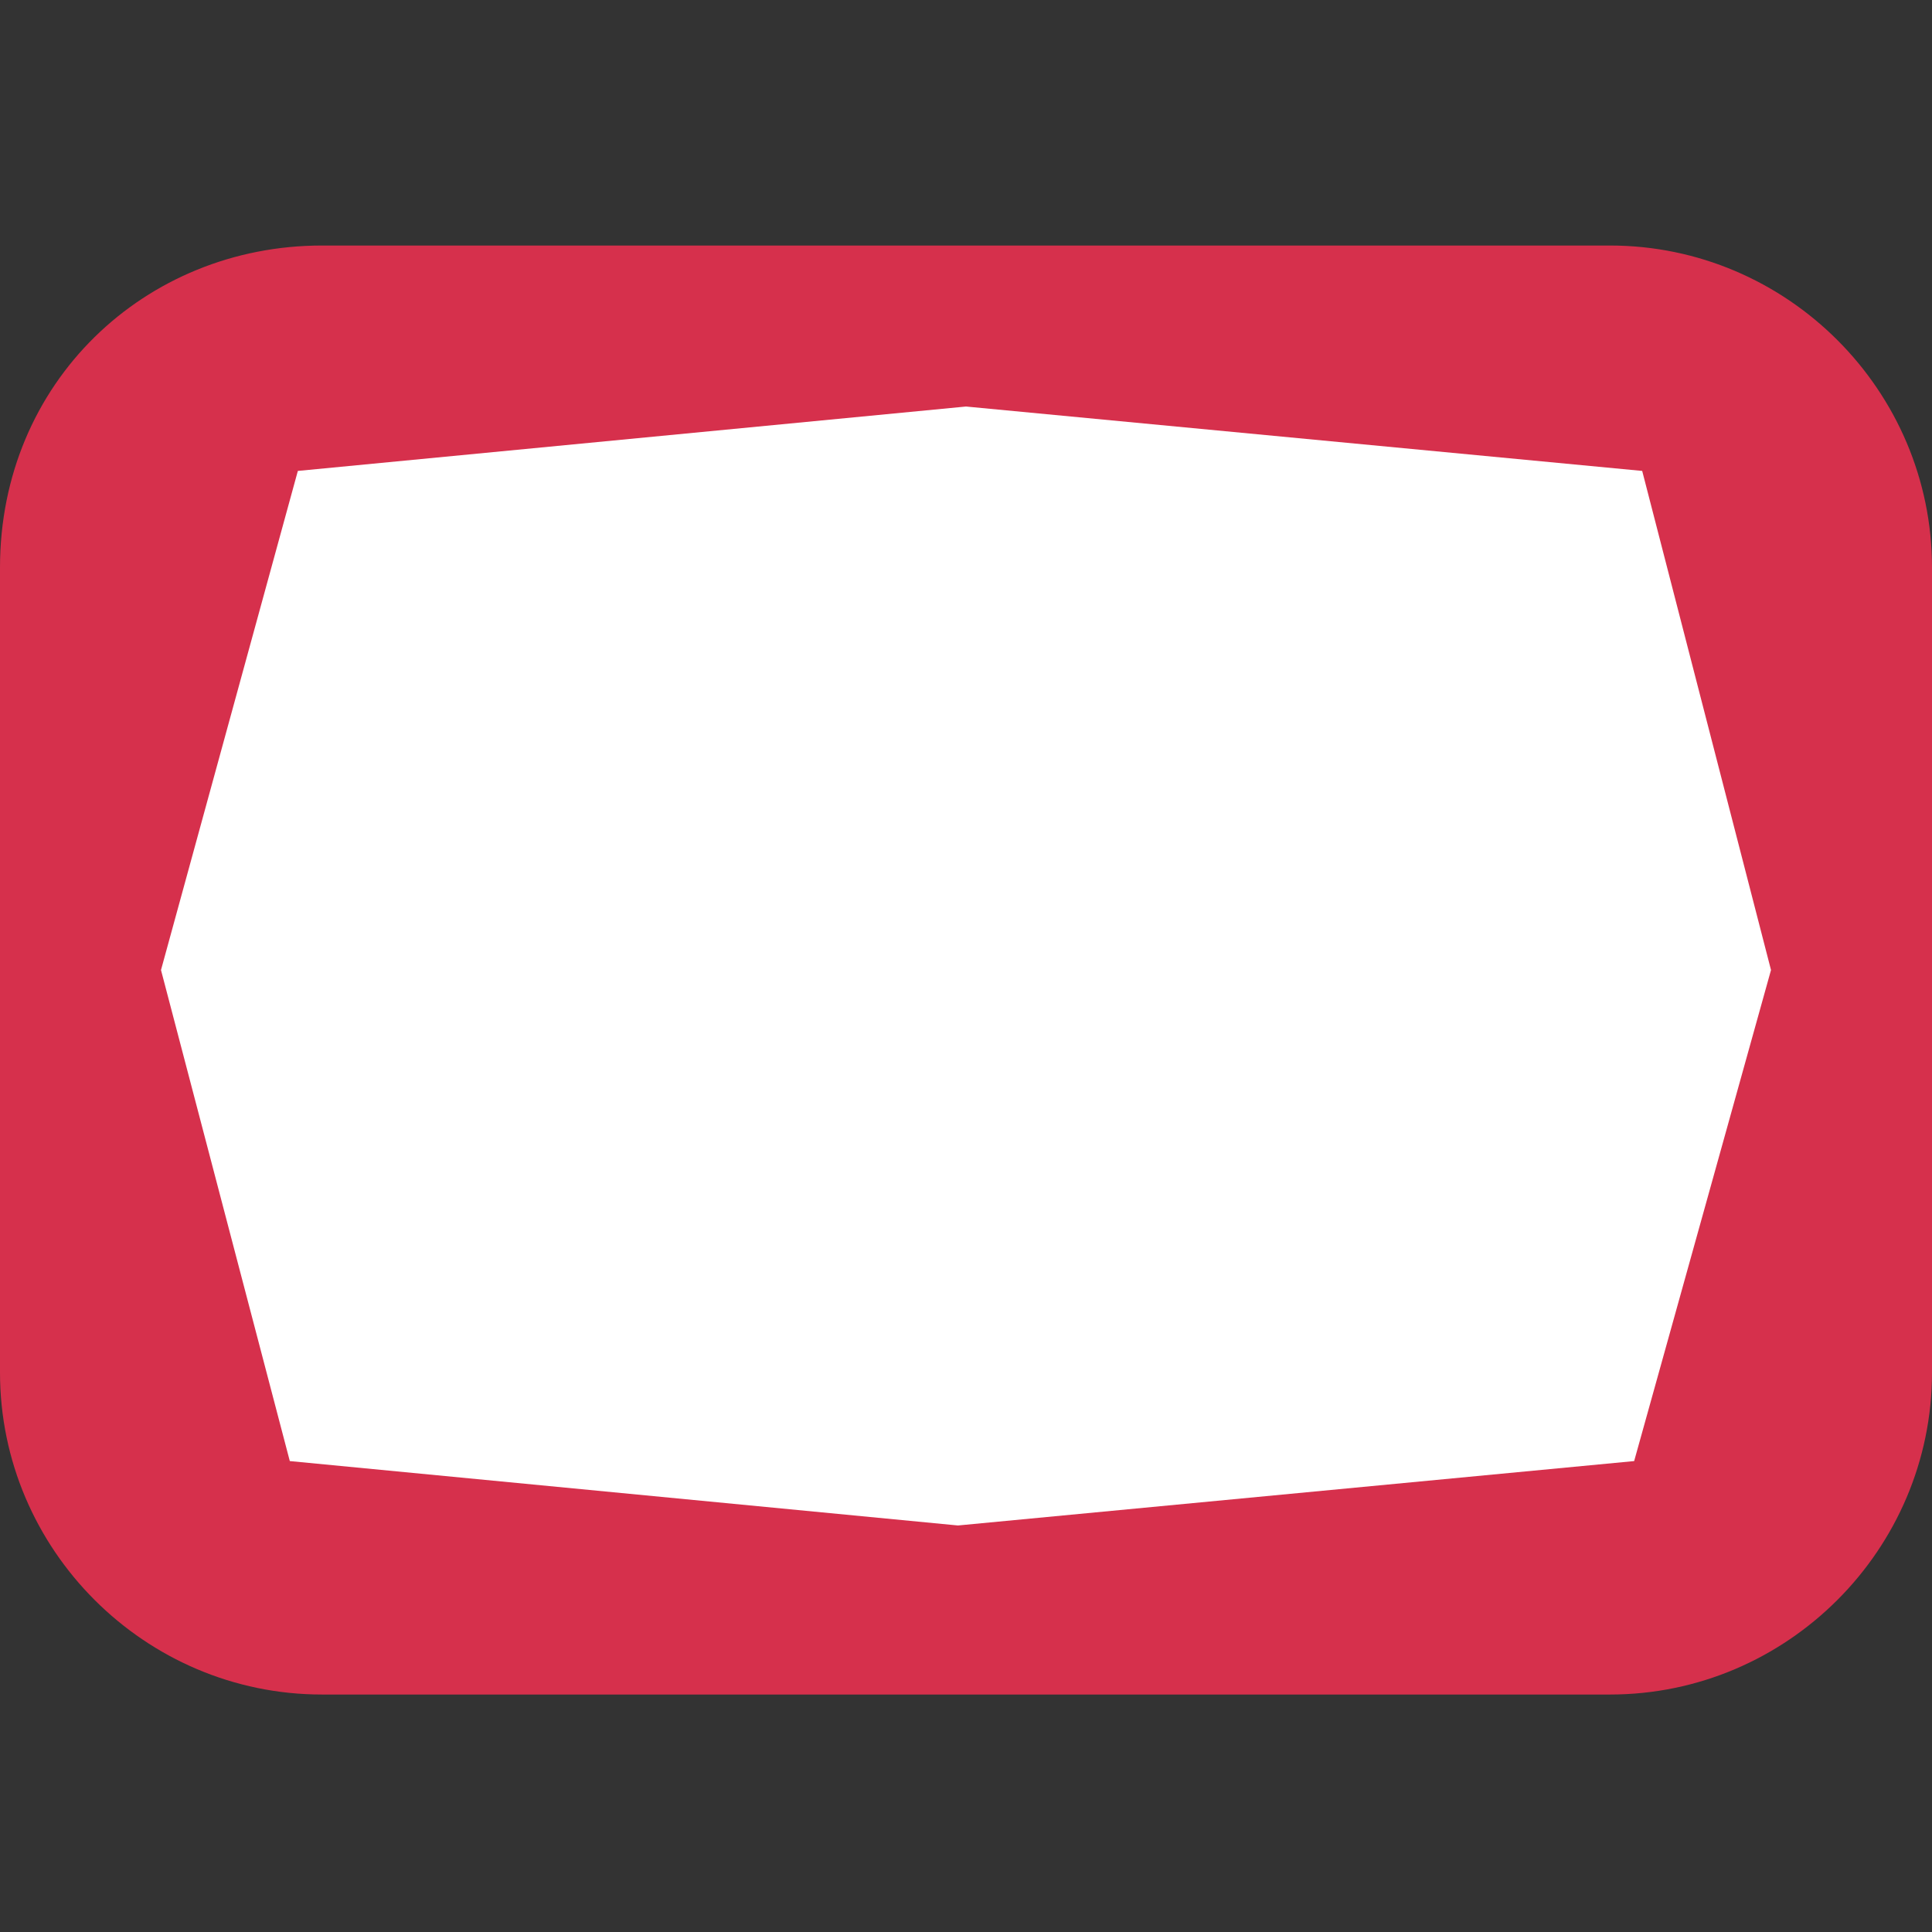 <?xml version="1.0" encoding="utf-8"?>
<!-- Generator: Adobe Illustrator 21.1.0, SVG Export Plug-In . SVG Version: 6.00 Build 0)  -->
<svg version="1.1" baseProfile="tiny" id="Layer_1" xmlns="http://www.w3.org/2000/svg" xmlns:xlink="http://www.w3.org/1999/xlink"
	 x="0px" y="0px" width="24px" height="24px" viewBox="0 0 24 24" xml:space="preserve">
<rect x="0" y="0" width="24" height="24" fill="#333333" stroke="none"/>
<g transform="translate(0 2.25)">
	<path fill="#D6304C" d="M4,0.8h16c2.2,0,4,1.8,4,4v10c0,2.2-1.8,4-4,4H4c-2.2,0-4-1.8-4-4v-10C0,2.5,1.8,0.8,4,0.8z"/>
	<path fill="#FFFFFF" d="M2,9.8l1.7-6.2l8.3-0.8l8.4,0.8L22,9.8l-1.7,6.1l-8.4,0.8l-8.3-0.8"/>
</g>
</svg>
